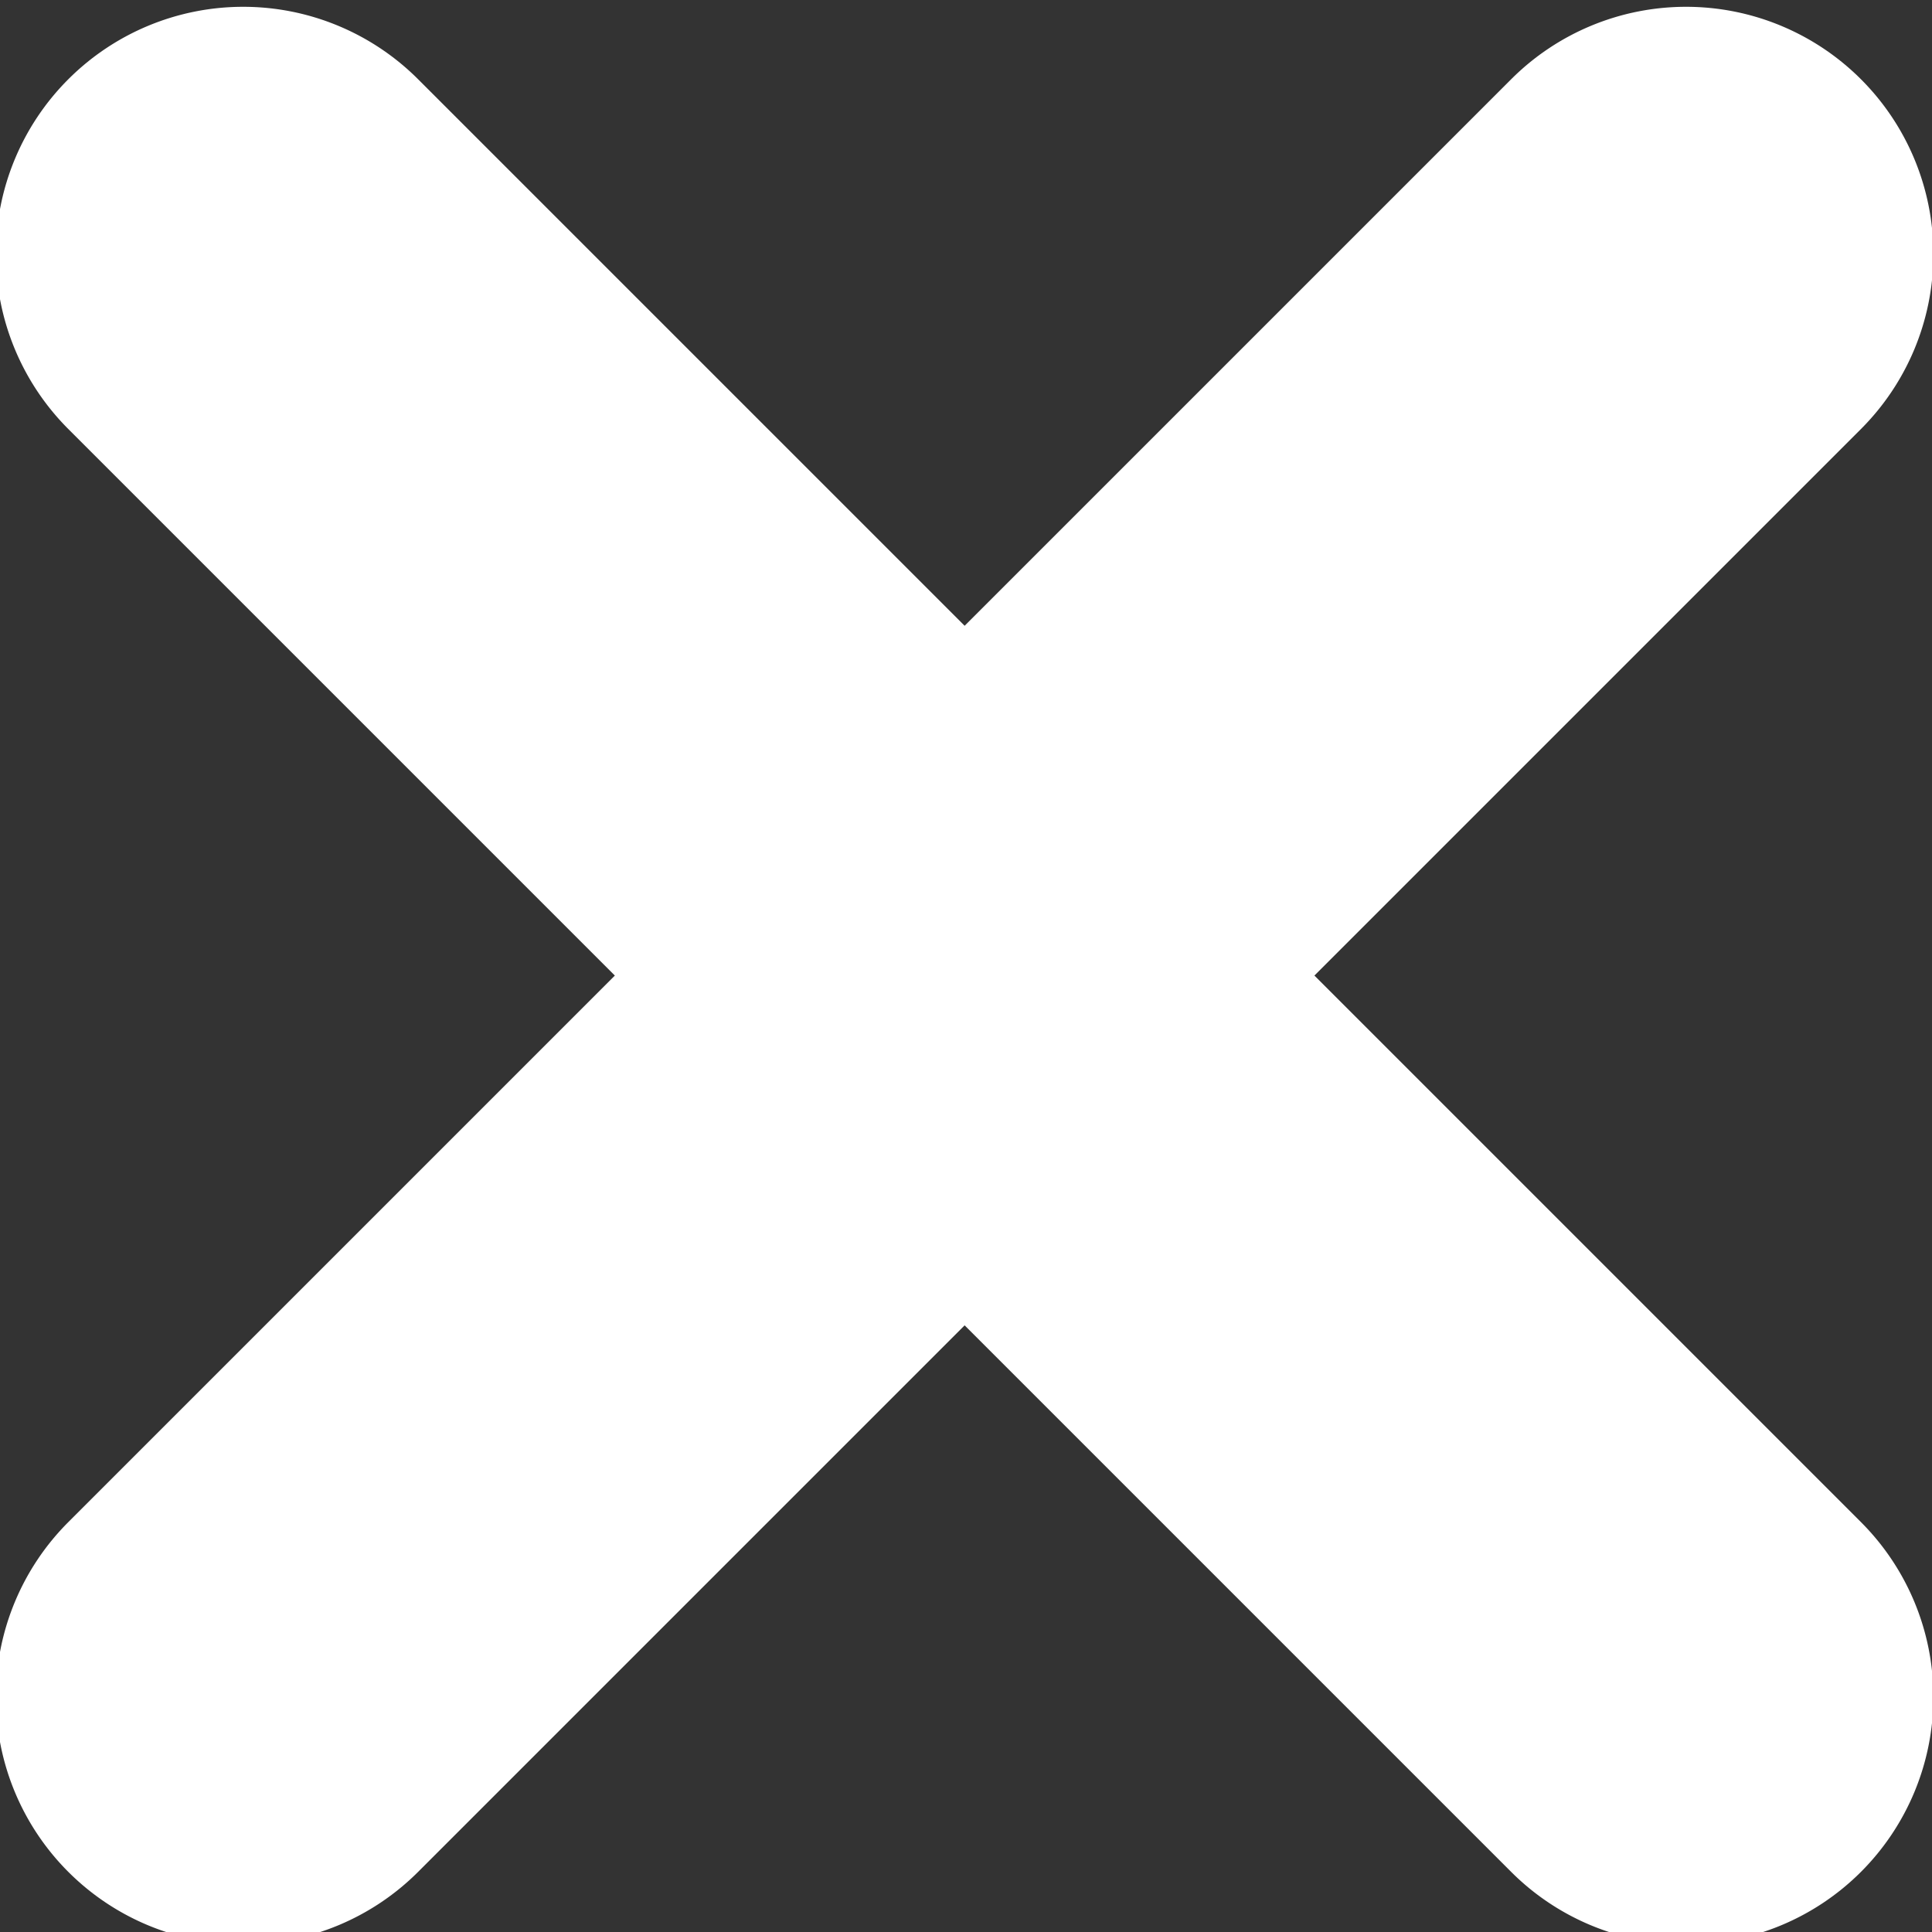 <svg xmlns="http://www.w3.org/2000/svg" viewBox="0 0 7.07 7.07"><rect x="0" y="0" width="7.07" height="7.07" fill="#333333" stroke="none"/><defs><style>.a{fill:#fff;}</style></defs><title>delete</title><path class="a" d="M149.74,102l2-2a.9.9,0,0,0-1.28-1.28l-2,2-2-2a.9.9,0,0,0-1.28,1.28l2,2-2,2a.9.9,0,0,0,1.28,1.28l2-2,2,2a.9.9,0,0,0,1.28-1.28Z" transform="translate(-144.93 -98.43)"/></svg>